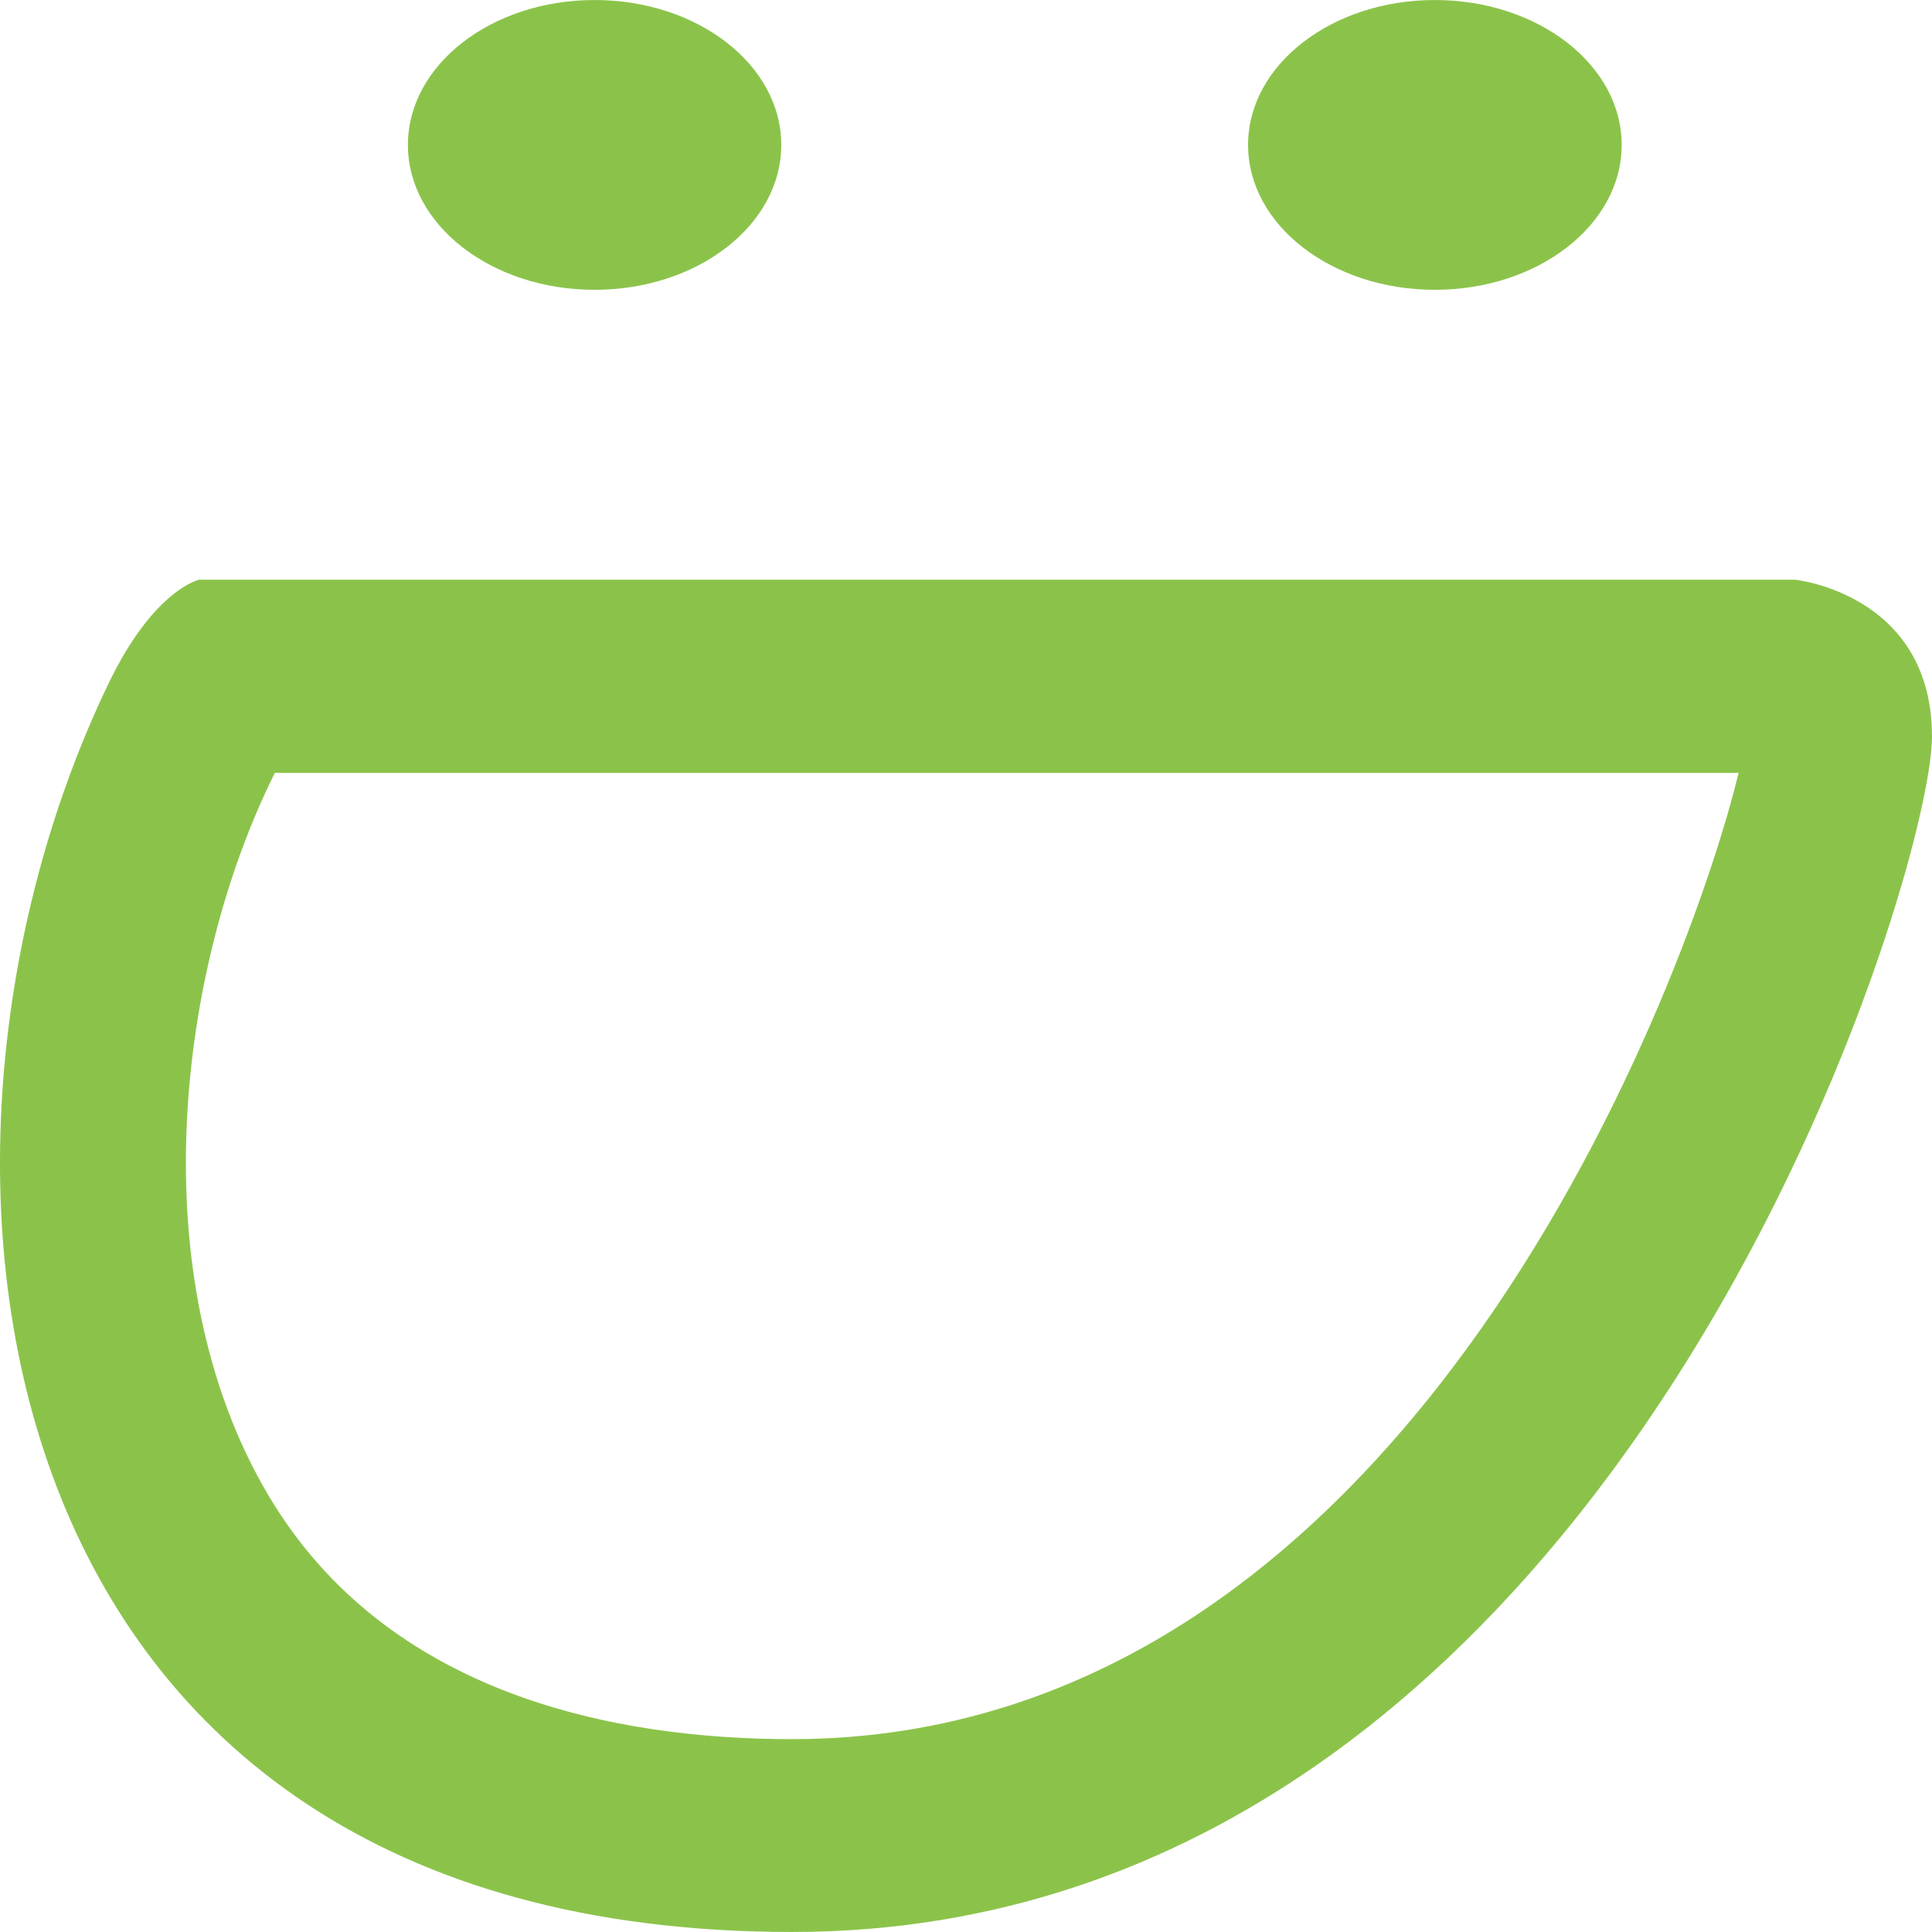 <?xml version="1.0" encoding="iso-8859-1"?>
<!-- Generator: Adobe Illustrator 19.0.0, SVG Export Plug-In . SVG Version: 6.00 Build 0)  -->
<svg version="1.1" id="Capa_1" xmlns="http://www.w3.org/2000/svg" xmlns:xlink="http://www.w3.org/1999/xlink" x="0px" y="0px"
	 viewBox="0 0 512.008 512.008" style="enable-background:new 0 0 512.008 512.008;" xml:space="preserve">
<g>
	<ellipse style="fill:#8BC34A;" cx="380.263" cy="38.404" rx="49.504" ry="38.4"/>
	<path style="fill:#8BC34A;" d="M475.751,153.636H52.775c0,0-12.096,2.56-24.16,27.808c-60.448,126.048-36.256,330.56,181.28,330.56
		c217.504,0,302.112-278.976,302.112-316.768C512.008,157.38,475.751,153.636,475.751,153.636z M209.895,460.9
		c-45.856,0-107.136-11.168-138.816-64.704c-34.304-58.048-23.84-140.16,1.76-191.36h387.904
		C448.455,256.036,374.823,460.9,209.895,460.9z"/>
	<ellipse style="fill:#8BC34A;" cx="157.575" cy="38.404" rx="49.472" ry="38.4"/>
</g>
<g>
</g>
<g>
</g>
<g>
</g>
<g>
</g>
<g>
</g>
<g>
</g>
<g>
</g>
<g>
</g>
<g>
</g>
<g>
</g>
<g>
</g>
<g>
</g>
<g>
</g>
<g>
</g>
<g>
</g>
</svg>
